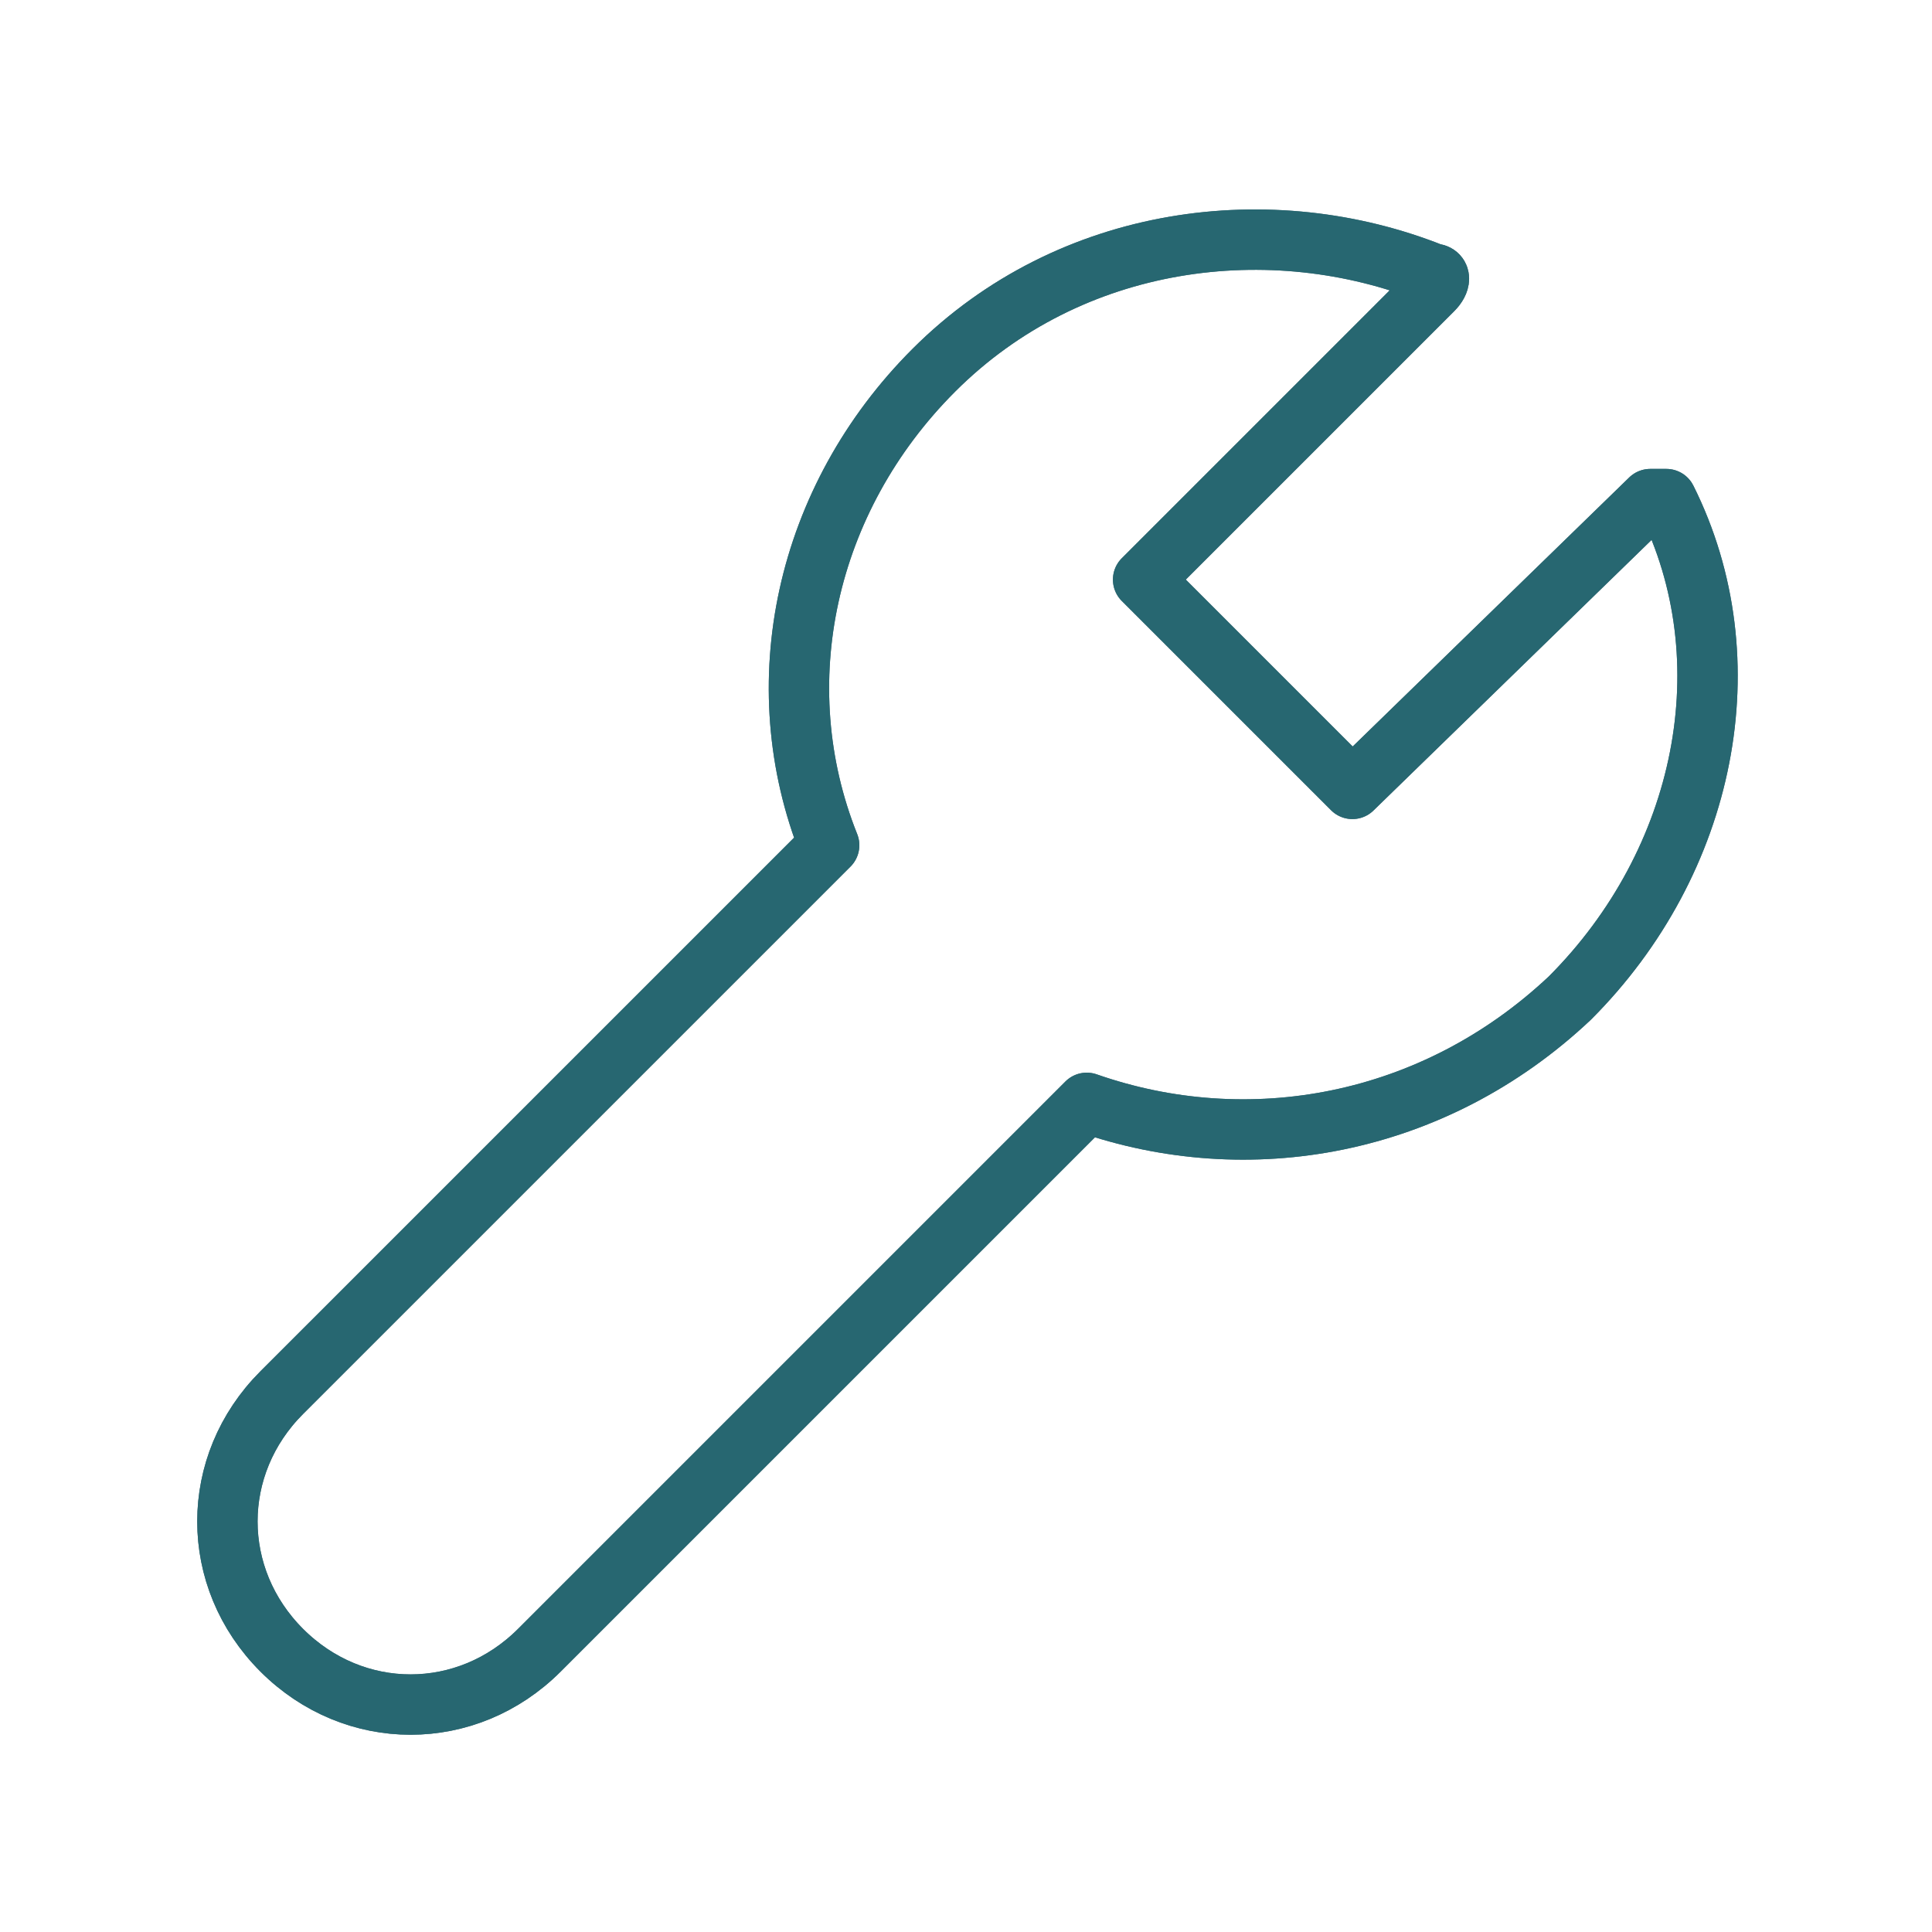 <svg width="64" height="64" viewBox="0 0 64 64" fill="none" xmlns="http://www.w3.org/2000/svg">
<path fill-rule="evenodd" clip-rule="evenodd" d="M36 36.533L17.867 54.666C15.467 57.066 11.733 57.066 9.333 54.666C6.933 52.266 6.933 48.533 9.333 46.133L27.467 28C25.333 22.666 26.667 16.533 30.933 12.266C35.467 7.733 42.133 6.933 47.467 9.066C47.733 9.066 47.733 9.333 47.467 9.6L37.867 19.2L44.8 26.133L54.667 16.533C54.667 16.533 54.933 16.533 55.2 16.533C57.867 21.866 56.533 28.533 52 33.066C47.467 37.333 41.333 38.4 36 36.533Z" stroke="#496C77" stroke-width="2" stroke-linecap="round" stroke-linejoin="round"/>
<path fill-rule="evenodd" clip-rule="evenodd" d="M36 36.533L17.867 54.666C15.467 57.066 11.733 57.066 9.333 54.666C6.933 52.266 6.933 48.533 9.333 46.133L27.467 28C25.333 22.666 26.667 16.533 30.933 12.266C35.467 7.733 42.133 6.933 47.467 9.066C47.733 9.066 47.733 9.333 47.467 9.6L37.867 19.2L44.8 26.133L54.667 16.533C54.667 16.533 54.933 16.533 55.2 16.533C57.867 21.866 56.533 28.533 52 33.066C47.467 37.333 41.333 38.4 36 36.533Z" stroke="#276771" stroke-width="2" stroke-linecap="round" stroke-linejoin="round"/>
</svg>
